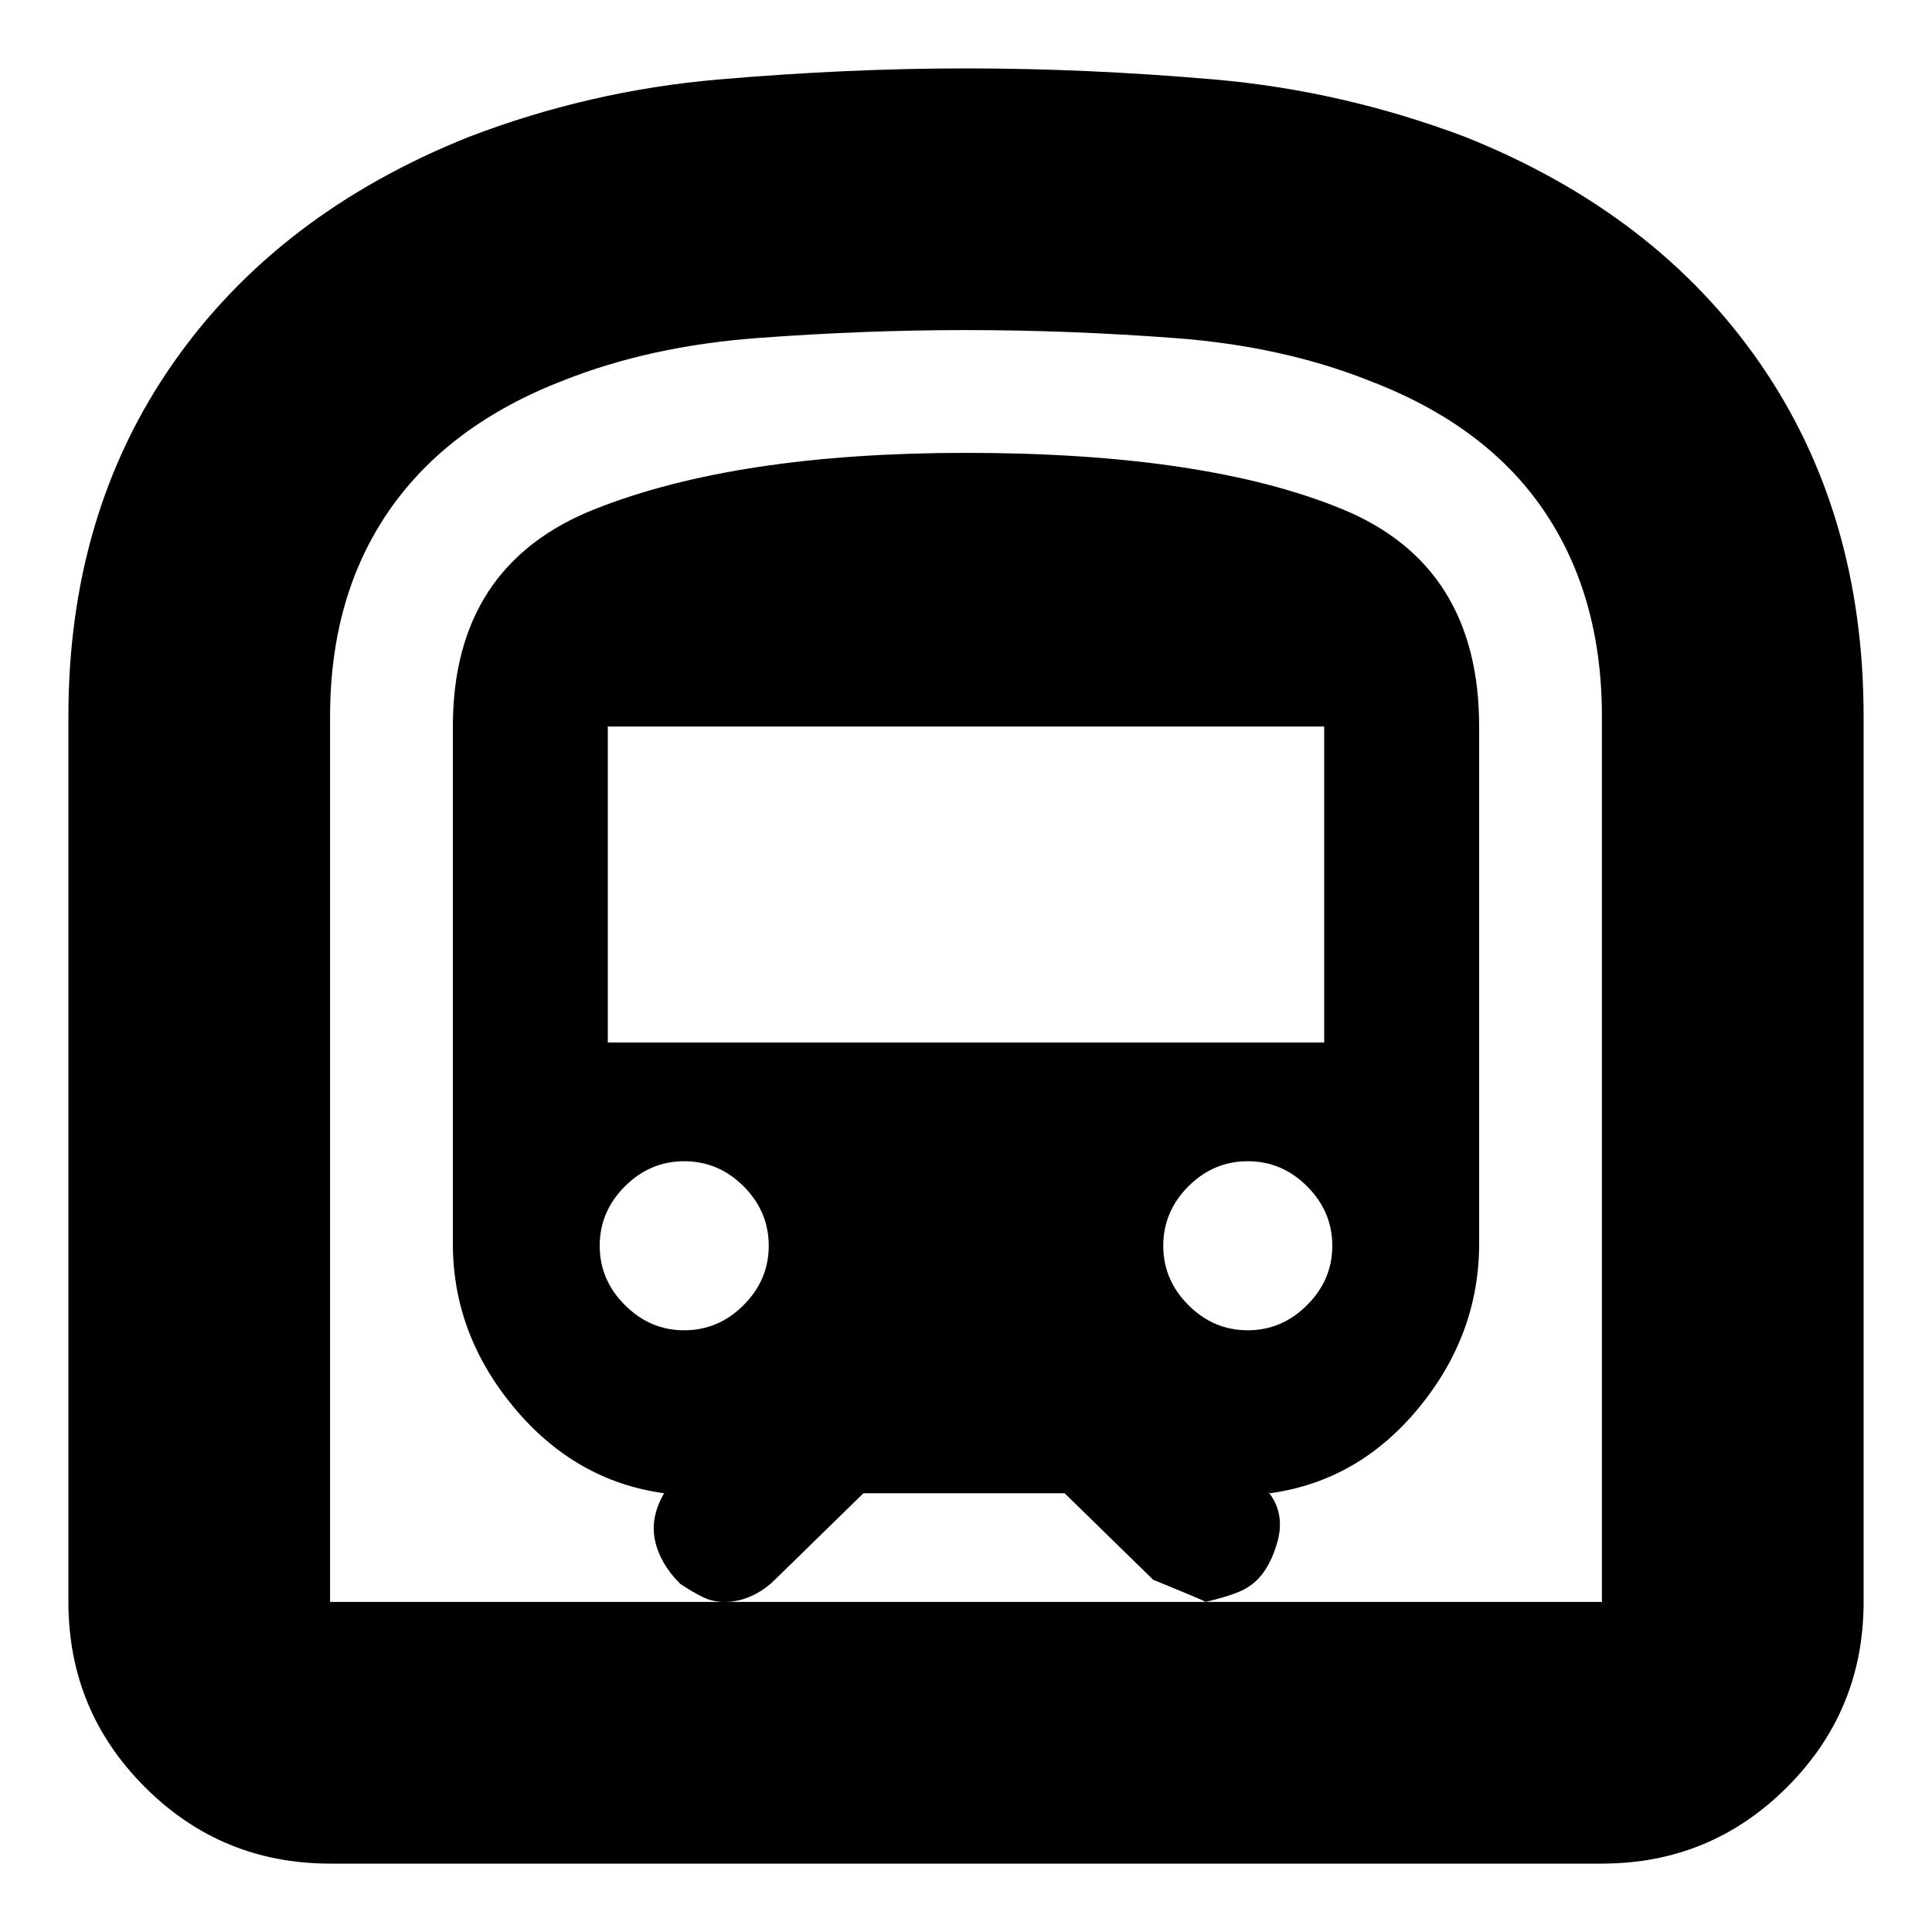 <svg xmlns="http://www.w3.org/2000/svg" height="20" width="20"><path d="M3.417 19.292Q2.292 19.292 1.5 18.5Q0.708 17.708 0.708 16.583V7.417Q0.708 5.312 1.792 3.76Q2.875 2.208 4.854 1.417Q6.104 0.938 7.437 0.823Q8.771 0.708 10 0.708Q11.25 0.708 12.573 0.823Q13.896 0.938 15.167 1.417Q17.146 2.208 18.219 3.76Q19.292 5.312 19.292 7.417V16.583Q19.292 17.708 18.5 18.5Q17.708 19.292 16.583 19.292ZM7.5 16.583H12.479Q12.5 16.583 11.938 16.354L11.021 15.458H8.938L8.021 16.354Q7.917 16.458 7.781 16.521Q7.646 16.583 7.5 16.583ZM6.292 10.792H13.708V7.521H6.292ZM12.917 13.771Q13.271 13.771 13.531 13.51Q13.792 13.25 13.792 12.896Q13.792 12.542 13.531 12.281Q13.271 12.021 12.917 12.021Q12.562 12.021 12.302 12.281Q12.042 12.542 12.042 12.896Q12.042 13.25 12.302 13.51Q12.562 13.771 12.917 13.771ZM7.083 13.771Q7.438 13.771 7.698 13.51Q7.958 13.25 7.958 12.896Q7.958 12.542 7.698 12.281Q7.438 12.021 7.083 12.021Q6.729 12.021 6.469 12.281Q6.208 12.542 6.208 12.896Q6.208 13.25 6.469 13.51Q6.729 13.771 7.083 13.771ZM3.417 16.583H7.5Q7.375 16.583 7.271 16.531Q7.167 16.479 7.042 16.396Q6.833 16.188 6.781 15.948Q6.729 15.708 6.875 15.458Q5.958 15.333 5.323 14.573Q4.688 13.812 4.688 12.875V7.521Q4.688 5.854 6.156 5.271Q7.625 4.688 10 4.688Q12.479 4.688 13.896 5.271Q15.312 5.854 15.312 7.521V12.875Q15.312 13.812 14.688 14.573Q14.062 15.333 13.146 15.458L13.125 15.438Q13.312 15.667 13.219 15.979Q13.125 16.292 12.938 16.417Q12.833 16.5 12.479 16.583H16.583V7.417Q16.583 6.167 15.979 5.281Q15.375 4.396 14.167 3.938Q13.271 3.583 12.167 3.5Q11.062 3.417 10 3.417Q8.938 3.417 7.833 3.5Q6.729 3.583 5.833 3.938Q4.646 4.396 4.031 5.281Q3.417 6.167 3.417 7.417ZM3.417 16.583H16.583Q16.583 16.583 15.979 16.583Q15.375 16.583 14.167 16.583Q13.271 16.583 12.167 16.583Q11.062 16.583 10 16.583Q8.938 16.583 7.833 16.583Q6.729 16.583 5.833 16.583Q4.646 16.583 4.031 16.583Q3.417 16.583 3.417 16.583Z"/></svg>